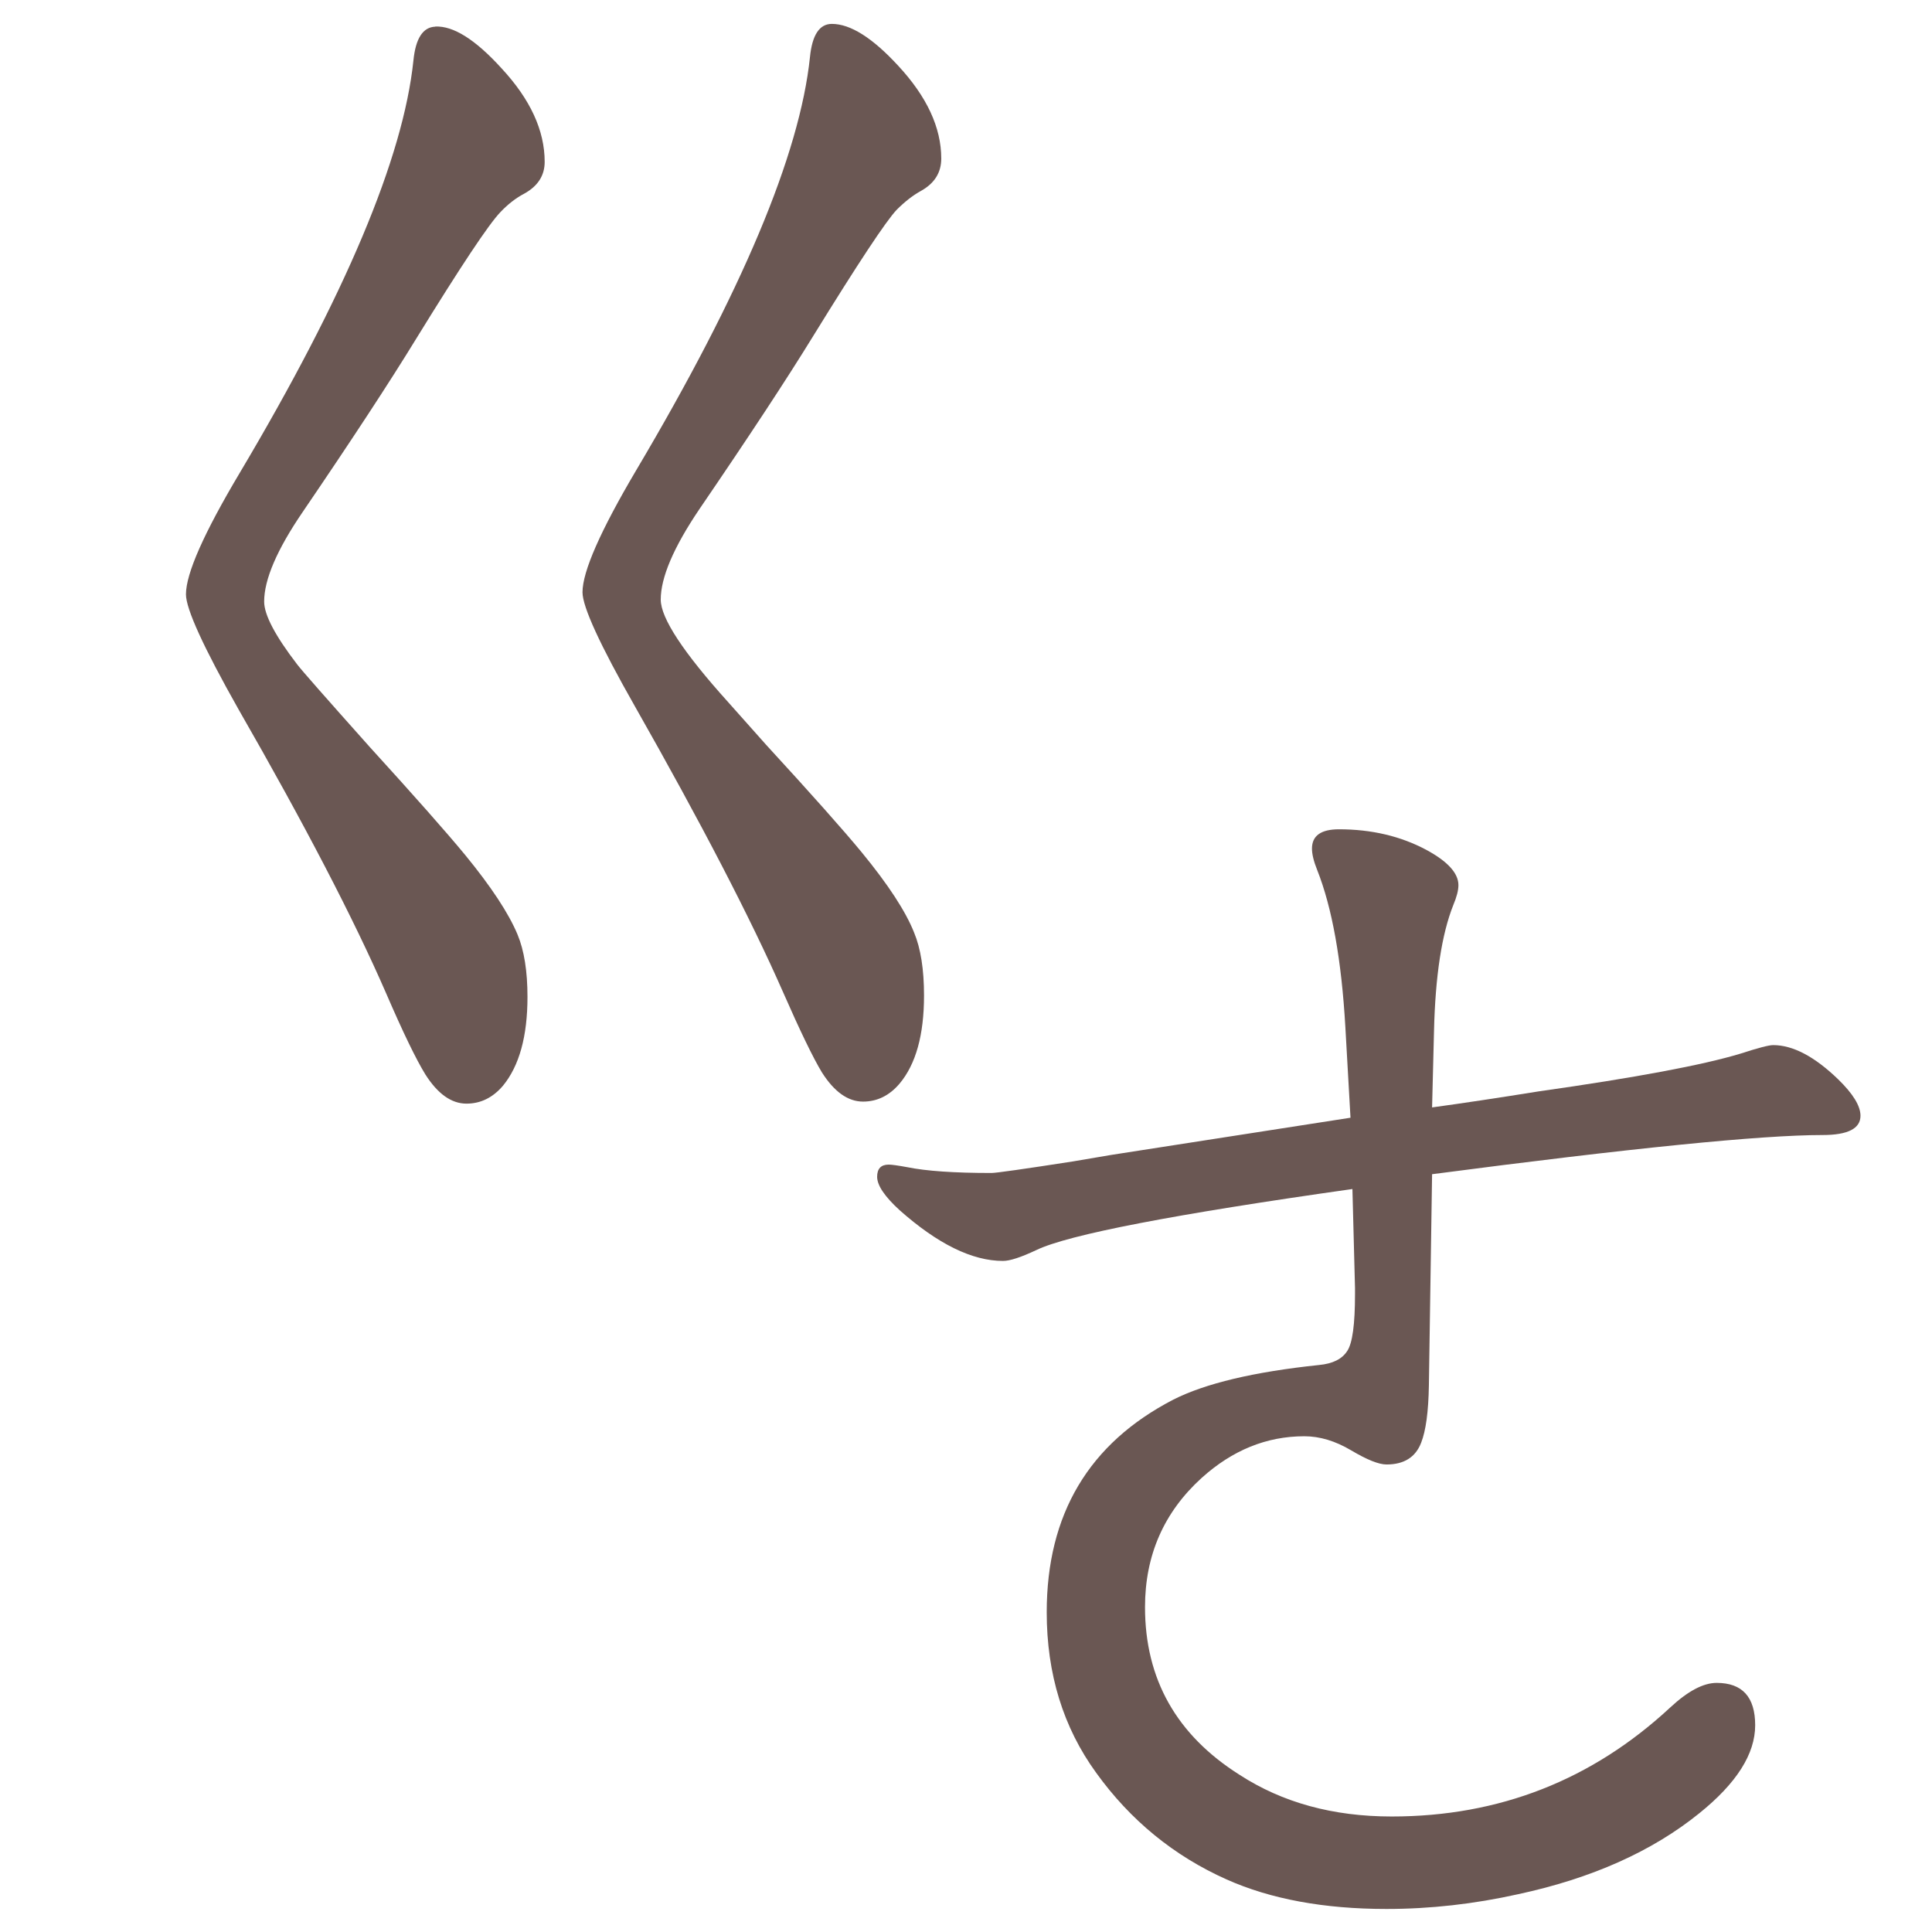 <?xml version="1.0" encoding="UTF-8" standalone="no"?>
<svg
   xmlns:dc="http://purl.org/dc/elements/1.1/"
   xmlns:cc="http://creativecommons.org/ns#"
   xmlns:rdf="http://www.w3.org/1999/02/22-rdf-syntax-ns#"
   xmlns:svg="http://www.w3.org/2000/svg"
   xmlns="http://www.w3.org/2000/svg"
   xmlns:sodipodi="http://sodipodi.sourceforge.net/DTD/sodipodi-0.dtd"
   xmlns:inkscape="http://www.inkscape.org/namespaces/inkscape"
   width="24mm"
   height="24mm"
   viewBox="0 0 24 24"
   version="1.1"
   id="svg5468"
   inkscape:version="1.0.1 (3bc2e813f5, 2020-09-07)"
   sodipodi:docname="guileless_bopomofo_keyboard-hsu-g-e.svg">
  <defs
     id="defs5462" />
  <sodipodi:namedview
     id="base"
     pagecolor="#ffffff"
     bordercolor="#666666"
     borderopacity="1.0"
     inkscape:pageopacity="0.0"
     inkscape:pageshadow="2"
     inkscape:zoom="0.35"
     inkscape:cx="-734.64567"
     inkscape:cy="-234.64567"
     inkscape:document-units="mm"
     inkscape:current-layer="layer1"
     inkscape:document-rotation="0"
     showgrid="false"
     inkscape:window-width="1920"
     inkscape:window-height="1049"
     inkscape:window-x="0"
     inkscape:window-y="0"
     inkscape:window-maximized="1" />
  <g
     inkscape:label="Layer 1"
     inkscape:groupmode="layer"
     id="layer1"
     transform="translate(-300.208,-210.25)">
    <g
       id="g5444"
       transform="translate(43.218,127.731)">
      <rect
         style="fill:none;fill-opacity:0.6;stroke-width:0.068"
         id="rect233-5-7-5-3-8-6-0"
         width="24"
         height="24"
         x="256.991"
         y="82.519" />
      <g
         id="g3751-9"
         transform="matrix(0.479,0,0,0.479,252.64,44.868)">
        <rect
           style="fill:none;fill-opacity:0.6;stroke-width:0.083"
           id="rect233-0-2"
           width="29.229"
           height="29.229"
           x="9.083"
           y="78.608" />
        <path
           d="m 20.369,79.292 q 0.705,-0.034 1.72,1.084 1.118,1.204 1.118,2.425 0,0.533 -0.533,0.826 -0.327,0.172 -0.619,0.482 -0.447,0.464 -2.184,3.285 -1.032,1.686 -2.941,4.489 -0.998,1.462 -0.998,2.322 0,0.516 0.86,1.634 0.155,0.206 1.875,2.133 1.754,1.926 2.477,2.803 1.015,1.238 1.359,2.064 0.258,0.619 0.258,1.617 0,1.531 -0.636,2.305 -0.396,0.464 -0.946,0.464 -0.585,0 -1.066,-0.757 -0.361,-0.585 -1.015,-2.098 -1.256,-2.889 -3.835,-7.378 -1.359,-2.408 -1.359,-2.975 0,-0.808 1.393,-3.147 4.111,-6.914 4.506,-10.698 0.086,-0.86 0.568,-0.877 z m 10.285,-0.069 q 0.722,0 1.72,1.084 1.118,1.204 1.118,2.408 0,0.55 -0.533,0.843 -0.31,0.172 -0.619,0.482 -0.413,0.43 -2.184,3.302 -1.015,1.651 -2.941,4.472 -0.998,1.479 -0.998,2.339 0,0.722 1.754,2.666 l 0.98,1.101 q 1.754,1.909 2.477,2.786 1.032,1.256 1.359,2.081 0.258,0.619 0.258,1.634 0,1.531 -0.636,2.287 -0.396,0.464 -0.946,0.464 -0.585,0 -1.066,-0.757 -0.344,-0.568 -1.015,-2.098 -1.256,-2.855 -3.835,-7.396 -1.359,-2.391 -1.359,-2.958 0,-0.808 1.393,-3.165 4.111,-6.931 4.506,-10.715 0.086,-0.86 0.568,-0.86 z"
           style="font-weight:bold;font-size:11.289px;line-height:1.25;font-family:MOESongUN;-inkscape-font-specification:'MOESongUN Bold';letter-spacing:0px;word-spacing:0px;fill:#6a5753;fill-opacity:1;stroke-width:0.826"
           id="path570-9-2" />
      </g>
      <g
         id="g4671-8"
         transform="matrix(0.479,0,0,0.479,223.57,-34.999)">
        <rect
           style="fill:none;fill-opacity:0.6;stroke-width:0.083"
           id="rect233-3-6-7-9"
           width="29.229"
           height="29.229"
           x="90.655"
           y="266.233" />
        <path
           d="m 106.91,274.06 q 1.216,-0.167 2.765,-0.416 3.764,-0.533 5.247,-0.983 0.666,-0.217 0.833,-0.217 0.766,0 1.682,0.883 0.583,0.566 0.583,0.949 0,0.5 -0.983,0.5 -2.382,0 -10.127,1.016 l -0.083,5.48 q -0.017,1.016 -0.2,1.482 -0.217,0.566 -0.899,0.566 -0.3,0 -0.916,-0.366 -0.616,-0.366 -1.216,-0.366 -1.466,0 -2.665,1.083 -1.466,1.333 -1.466,3.348 0,2.798 2.449,4.347 1.666,1.083 3.948,1.083 4.181,0 7.229,-2.832 0.683,-0.633 1.199,-0.633 0.999,0 0.999,1.099 0,1.116 -1.449,2.282 -1.832,1.482 -4.697,2.099 -1.716,0.383 -3.415,0.383 -2.432,0 -4.148,-0.766 -2.049,-0.916 -3.381,-2.765 -1.283,-1.766 -1.283,-4.164 0,-3.814 3.281,-5.513 1.249,-0.633 3.781,-0.899 0.533,-0.05 0.733,-0.366 0.2,-0.3 0.2,-1.466 v -0.167 l -0.067,-2.565 q -6.946,0.983 -8.195,1.582 -0.6,0.283 -0.866,0.283 -1.199,0 -2.682,-1.316 -0.583,-0.533 -0.583,-0.866 0,-0.316 0.3,-0.316 0.117,0 0.483,0.067 0.733,0.15 2.182,0.15 0.183,0 2.115,-0.3 l 0.983,-0.167 6.213,-0.966 -0.133,-2.349 q -0.15,-2.615 -0.733,-4.081 -0.133,-0.333 -0.133,-0.55 0,-0.5 0.7,-0.5 1.266,0 2.265,0.533 0.833,0.45 0.833,0.916 0,0.2 -0.133,0.516 -0.45,1.133 -0.5,3.265 z"
           style="font-weight:bold;font-size:11.289px;line-height:1.25;font-family:MOESongUN;-inkscape-font-specification:'MOESongUN Bold';letter-spacing:0px;word-spacing:0px;fill:#6a5753;fill-opacity:1;stroke-width:0.8"
           id="path606-6-7" />
      </g>
    </g>
  </g>
</svg>
